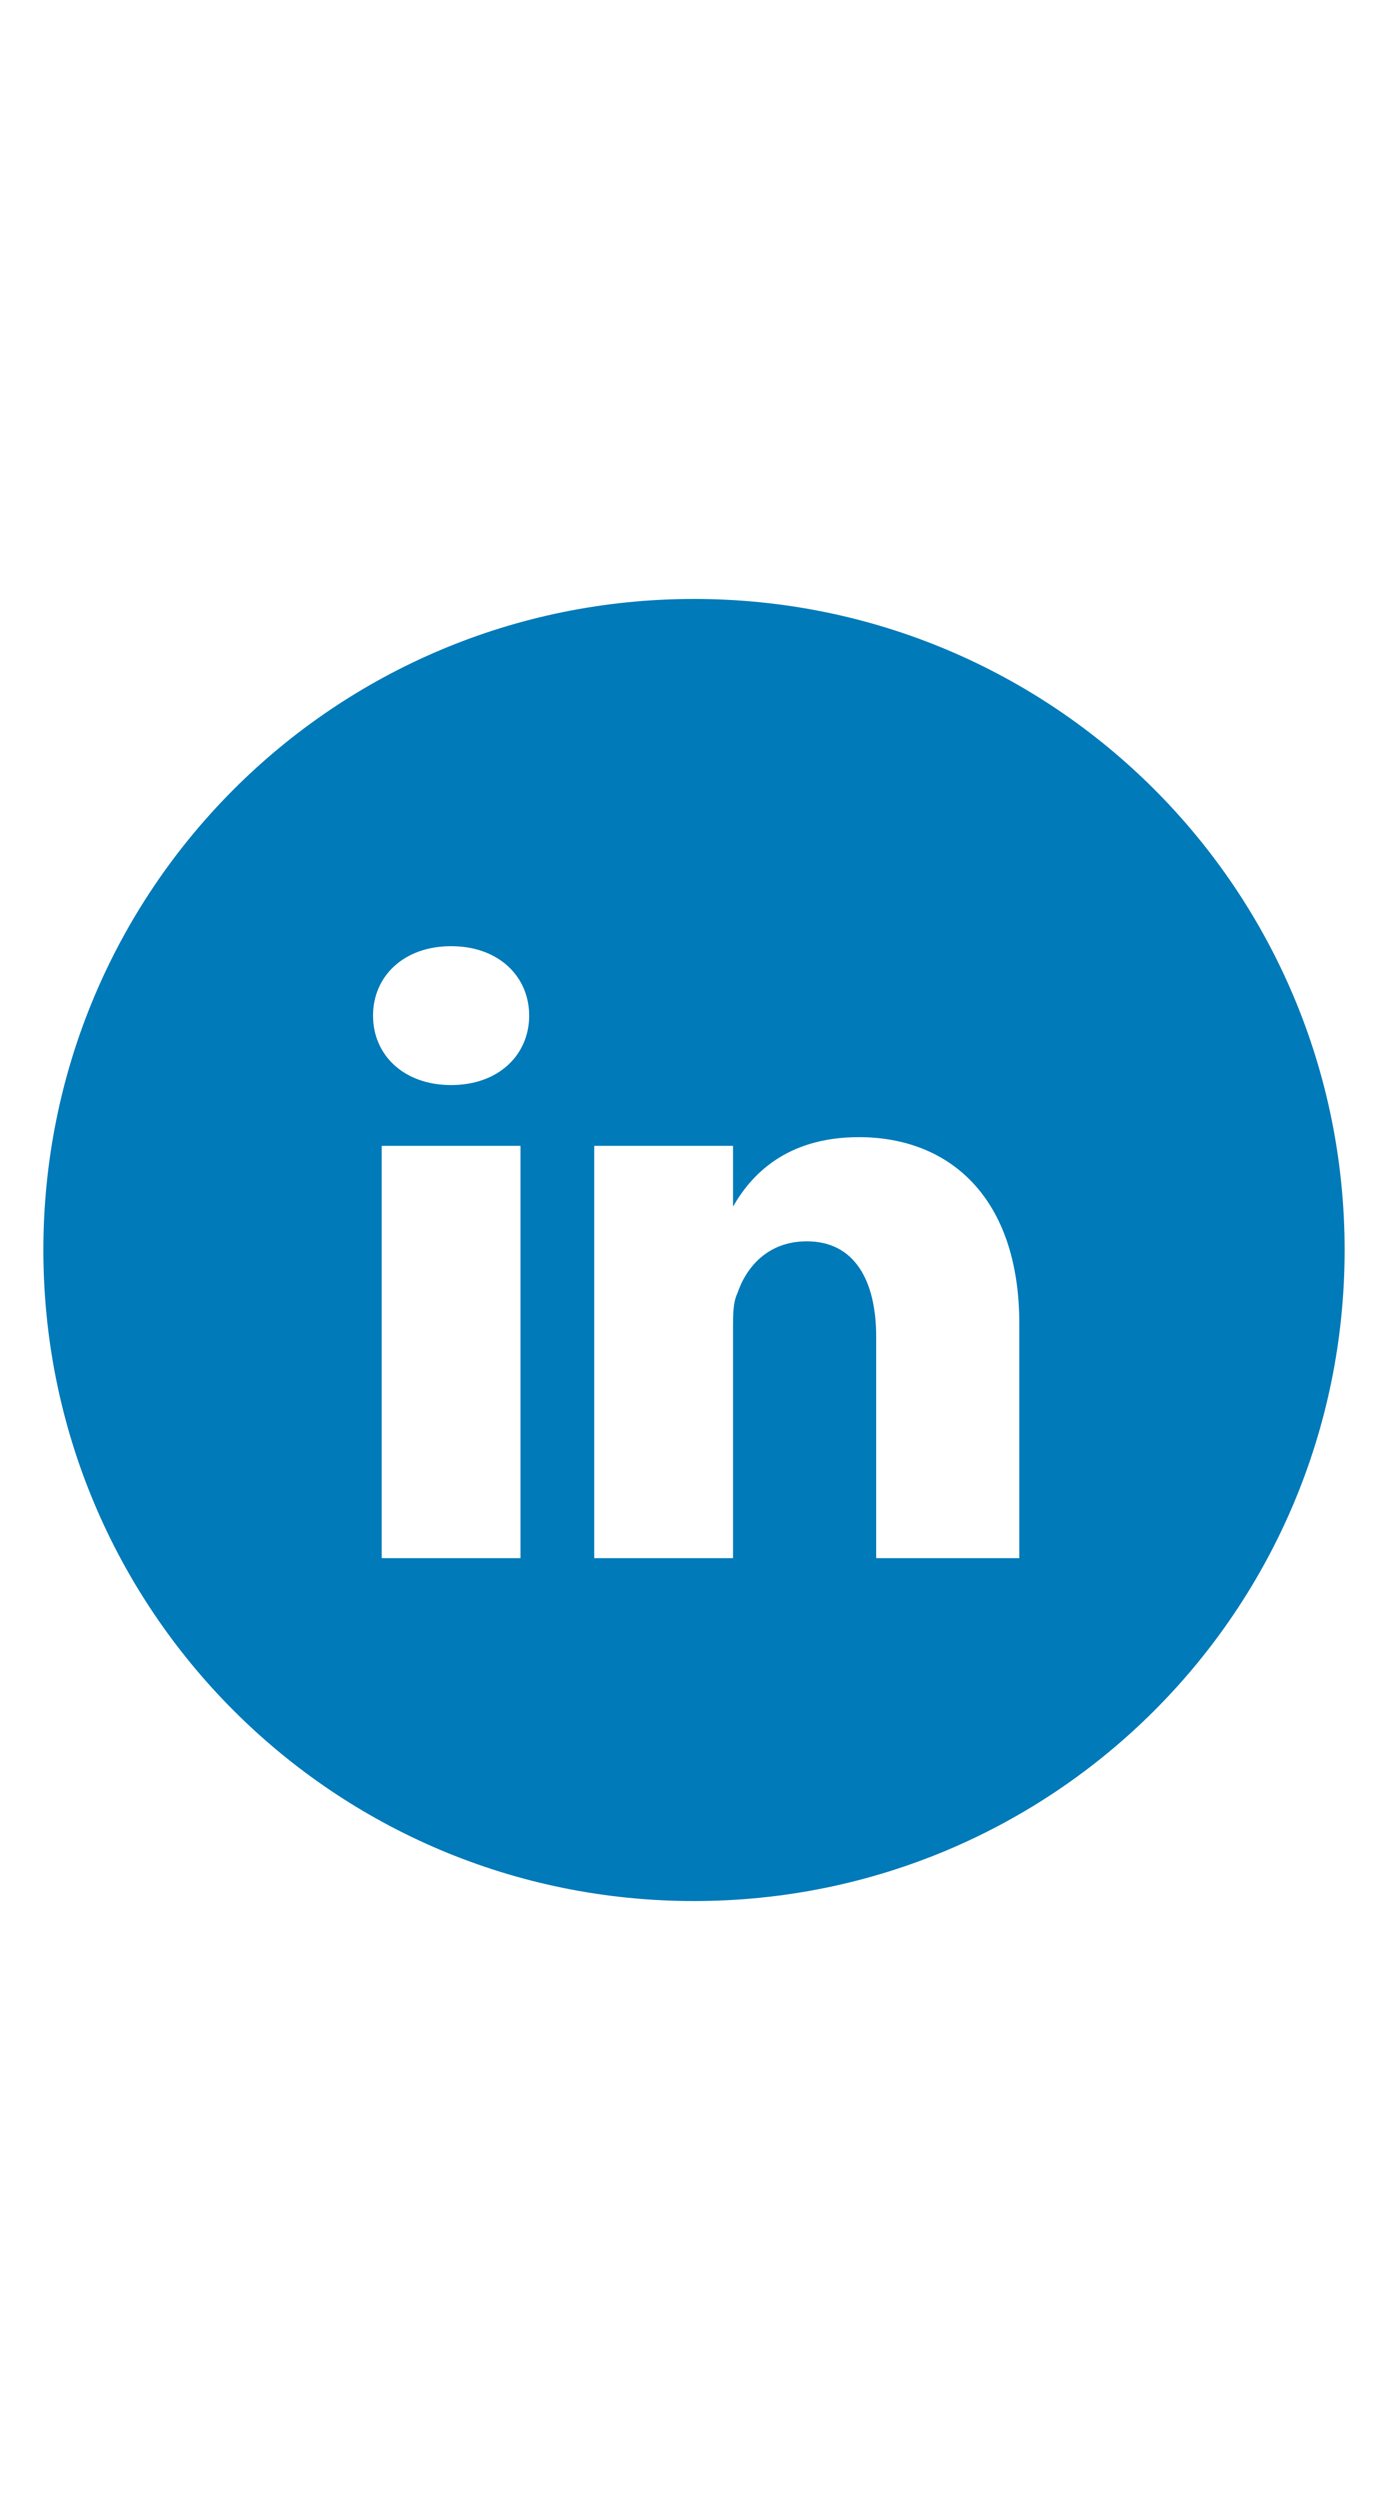 <?xml version="1.0" encoding="utf-8"?>
<!-- Generator: Adobe Illustrator 16.0.0, SVG Export Plug-In . SVG Version: 6.00 Build 0)  -->
<!DOCTYPE svg PUBLIC "-//W3C//DTD SVG 1.1//EN" "http://www.w3.org/Graphics/SVG/1.1/DTD/svg11.dtd">
<svg version="1.1" id="Layer_1" xmlns="http://www.w3.org/2000/svg" xmlns:xlink="http://www.w3.org/1999/xlink" x="0px" y="0px"
	 width="500px" height="900px" viewBox="0 0 500 900" enable-background="new 0 0 500 900" xml:space="preserve">
<g>
	<path id="XMLID_39_" fill="#007AB9" d="M264.063,432.813L264.063,432.813L264.063,432.813L264.063,432.813z"/>
	<path fill="#007AB9" d="M250,215.625C120.313,215.625,15.625,320.313,15.625,450S120.313,684.375,250,684.375
		S484.375,579.688,484.375,450S379.688,215.625,250,215.625z M187.5,560.938h-50V412.5h50V560.938z M162.5,390.625L162.5,390.625
		c-17.188,0-28.125-10.938-28.125-25s10.938-25,28.125-25s28.125,10.938,28.125,25S179.688,390.625,162.5,390.625z M365.625,560.938
		h-50V481.25c0-20.313-7.813-34.375-25-34.375c-14.063,0-21.875,9.375-25,18.75c-1.563,3.125-1.563,7.813-1.563,12.5v82.813h-50
		c0,0,0-134.375,0-148.438h50v21.875c6.25-10.938,18.75-25,45.313-25c32.813,0,57.813,21.875,57.813,67.188v84.375H365.625z"/>
</g>
</svg>
